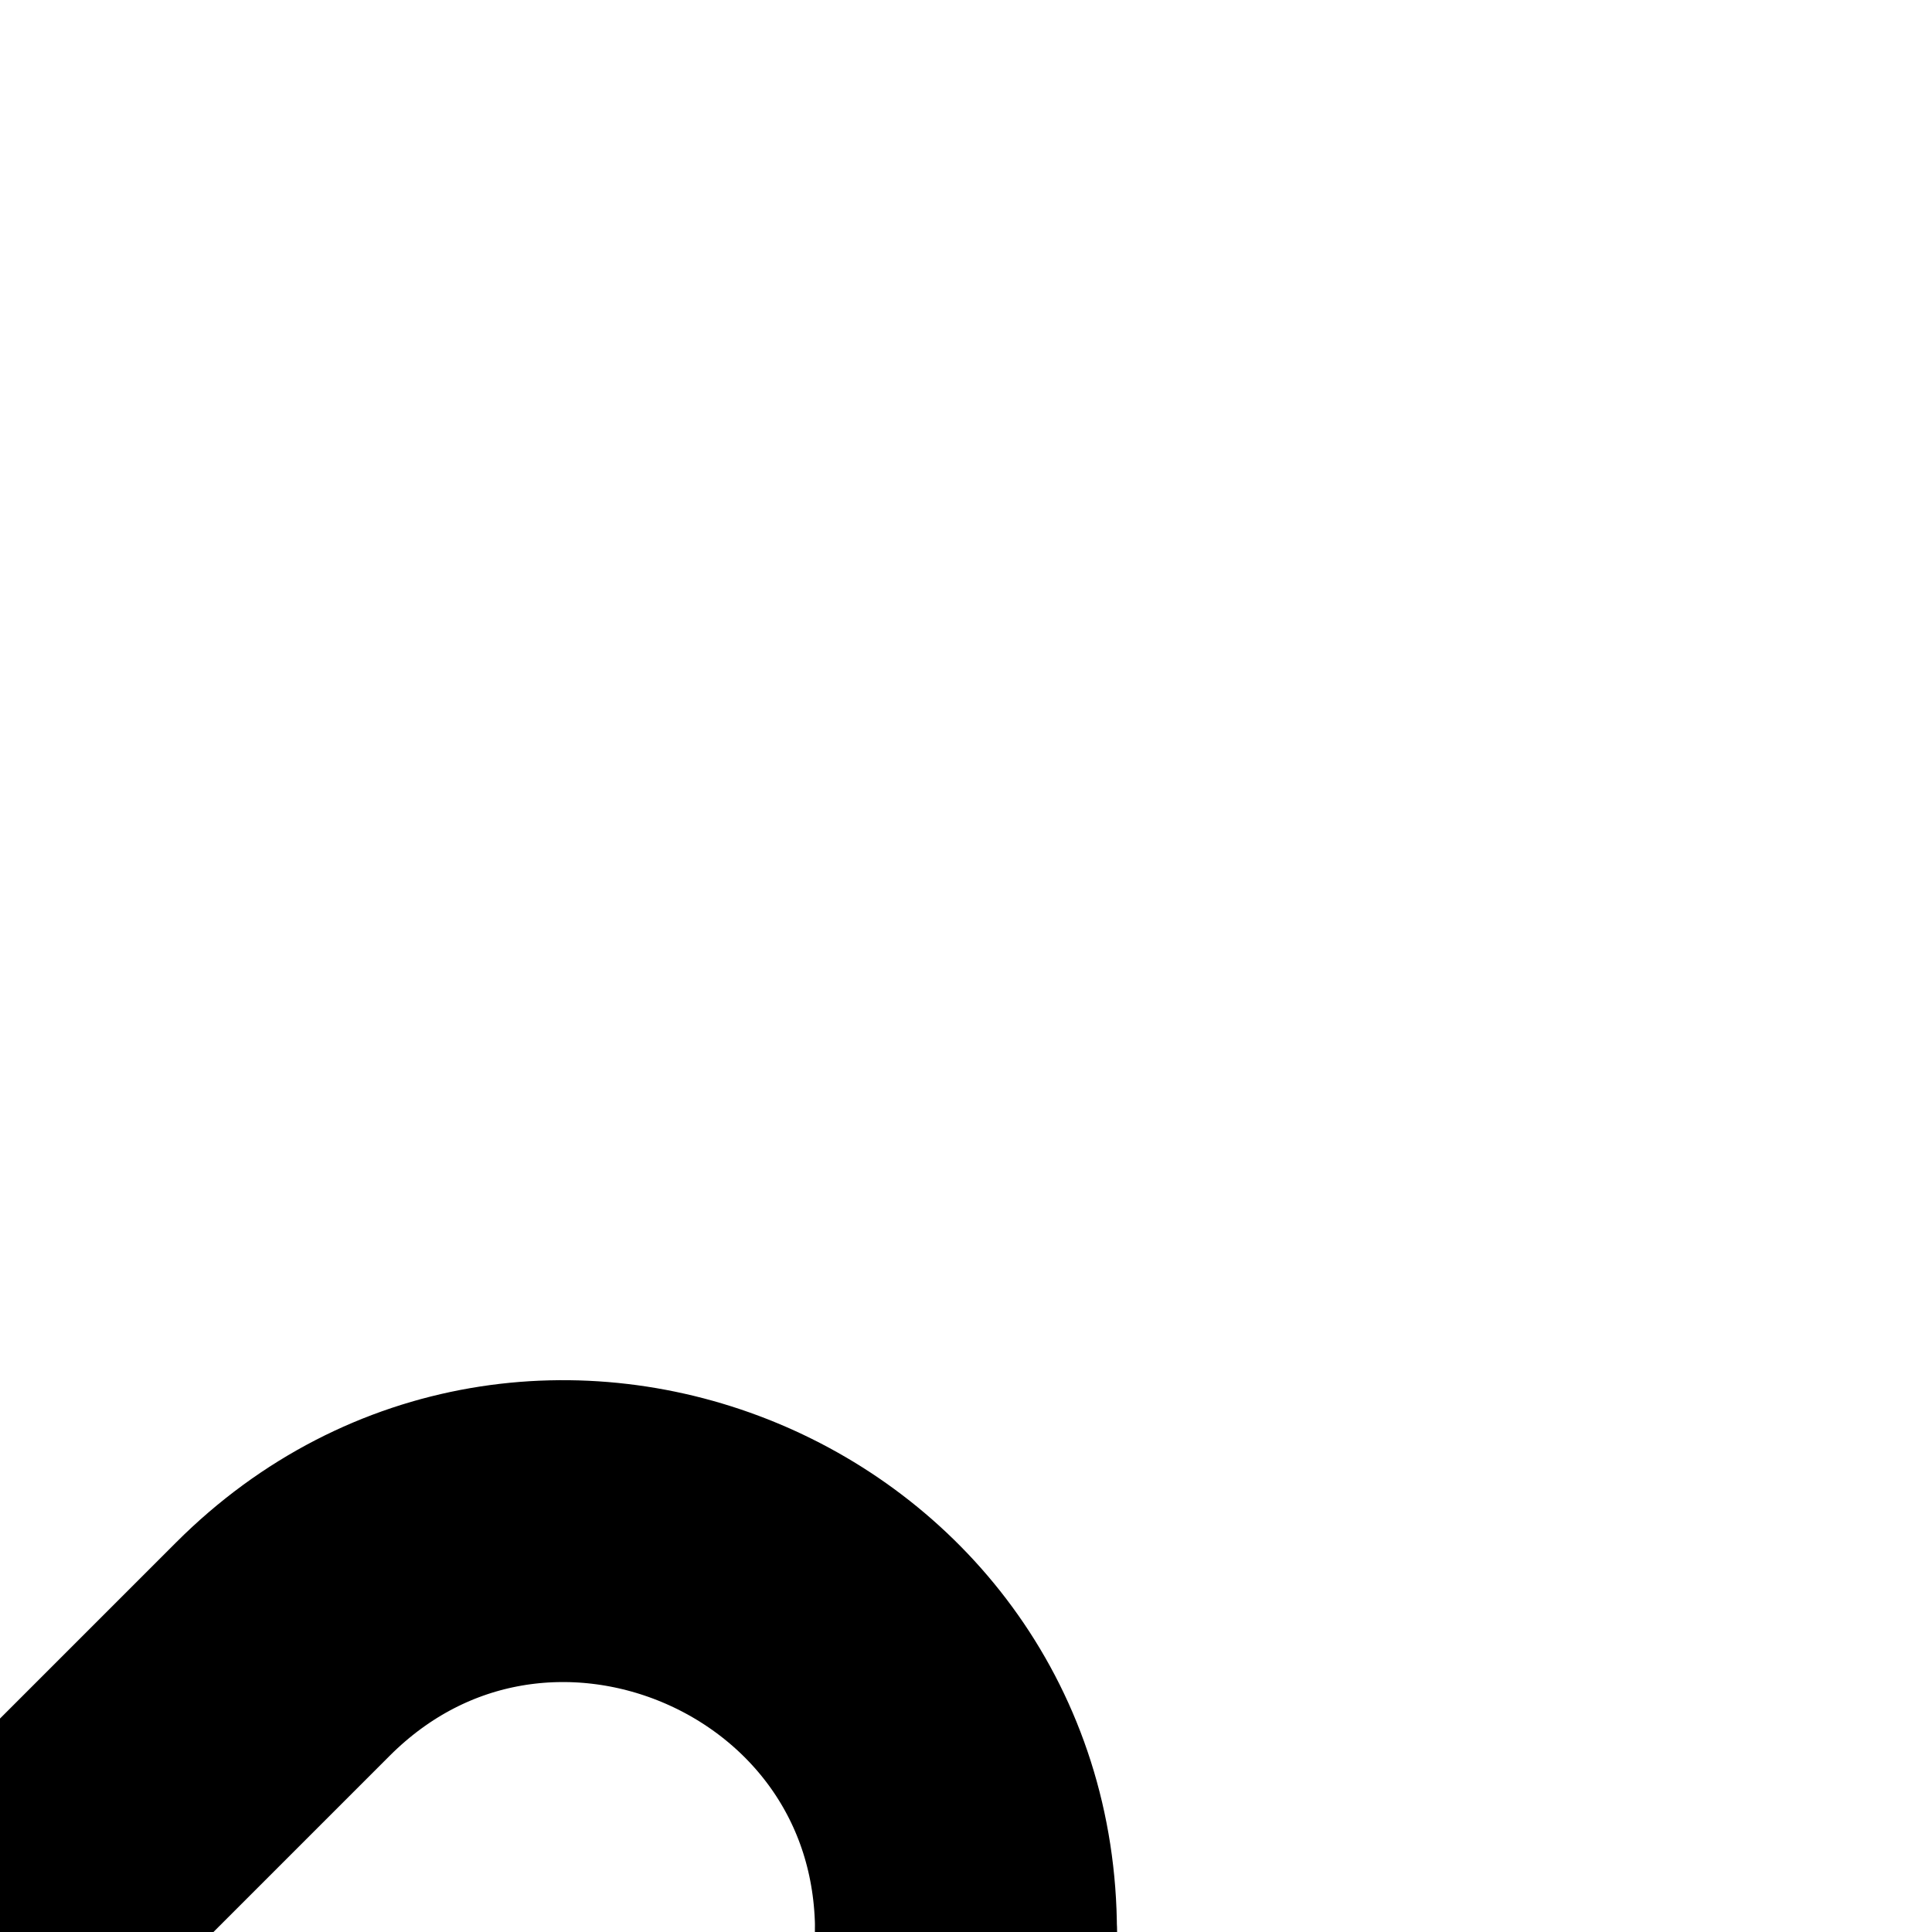 <?xml version="1.0" encoding="UTF-8"?><svg id="Layer_1" xmlns="http://www.w3.org/2000/svg" viewBox="0 0 64 64"><defs><style>.cls-1{fill:none;stroke:#000;stroke-linecap:round;stroke-miterlimit:10;stroke-width:10px;}</style></defs><path class="cls-1" d="M-32,64h0c0,11.81,14.28,17.72,22.63,9.37L0,64"/><path class="cls-1" d="M32,64h0c0,11.81-14.28,17.72-22.63,9.37L0,64"/><path class="cls-1" d="M-32,64h0c0-11.81,14.28-17.72,22.63-9.37L0,64"/><path class="cls-1" d="M32,64h0c0-11.81-14.28-17.72-22.63-9.37L0,64"/></svg>